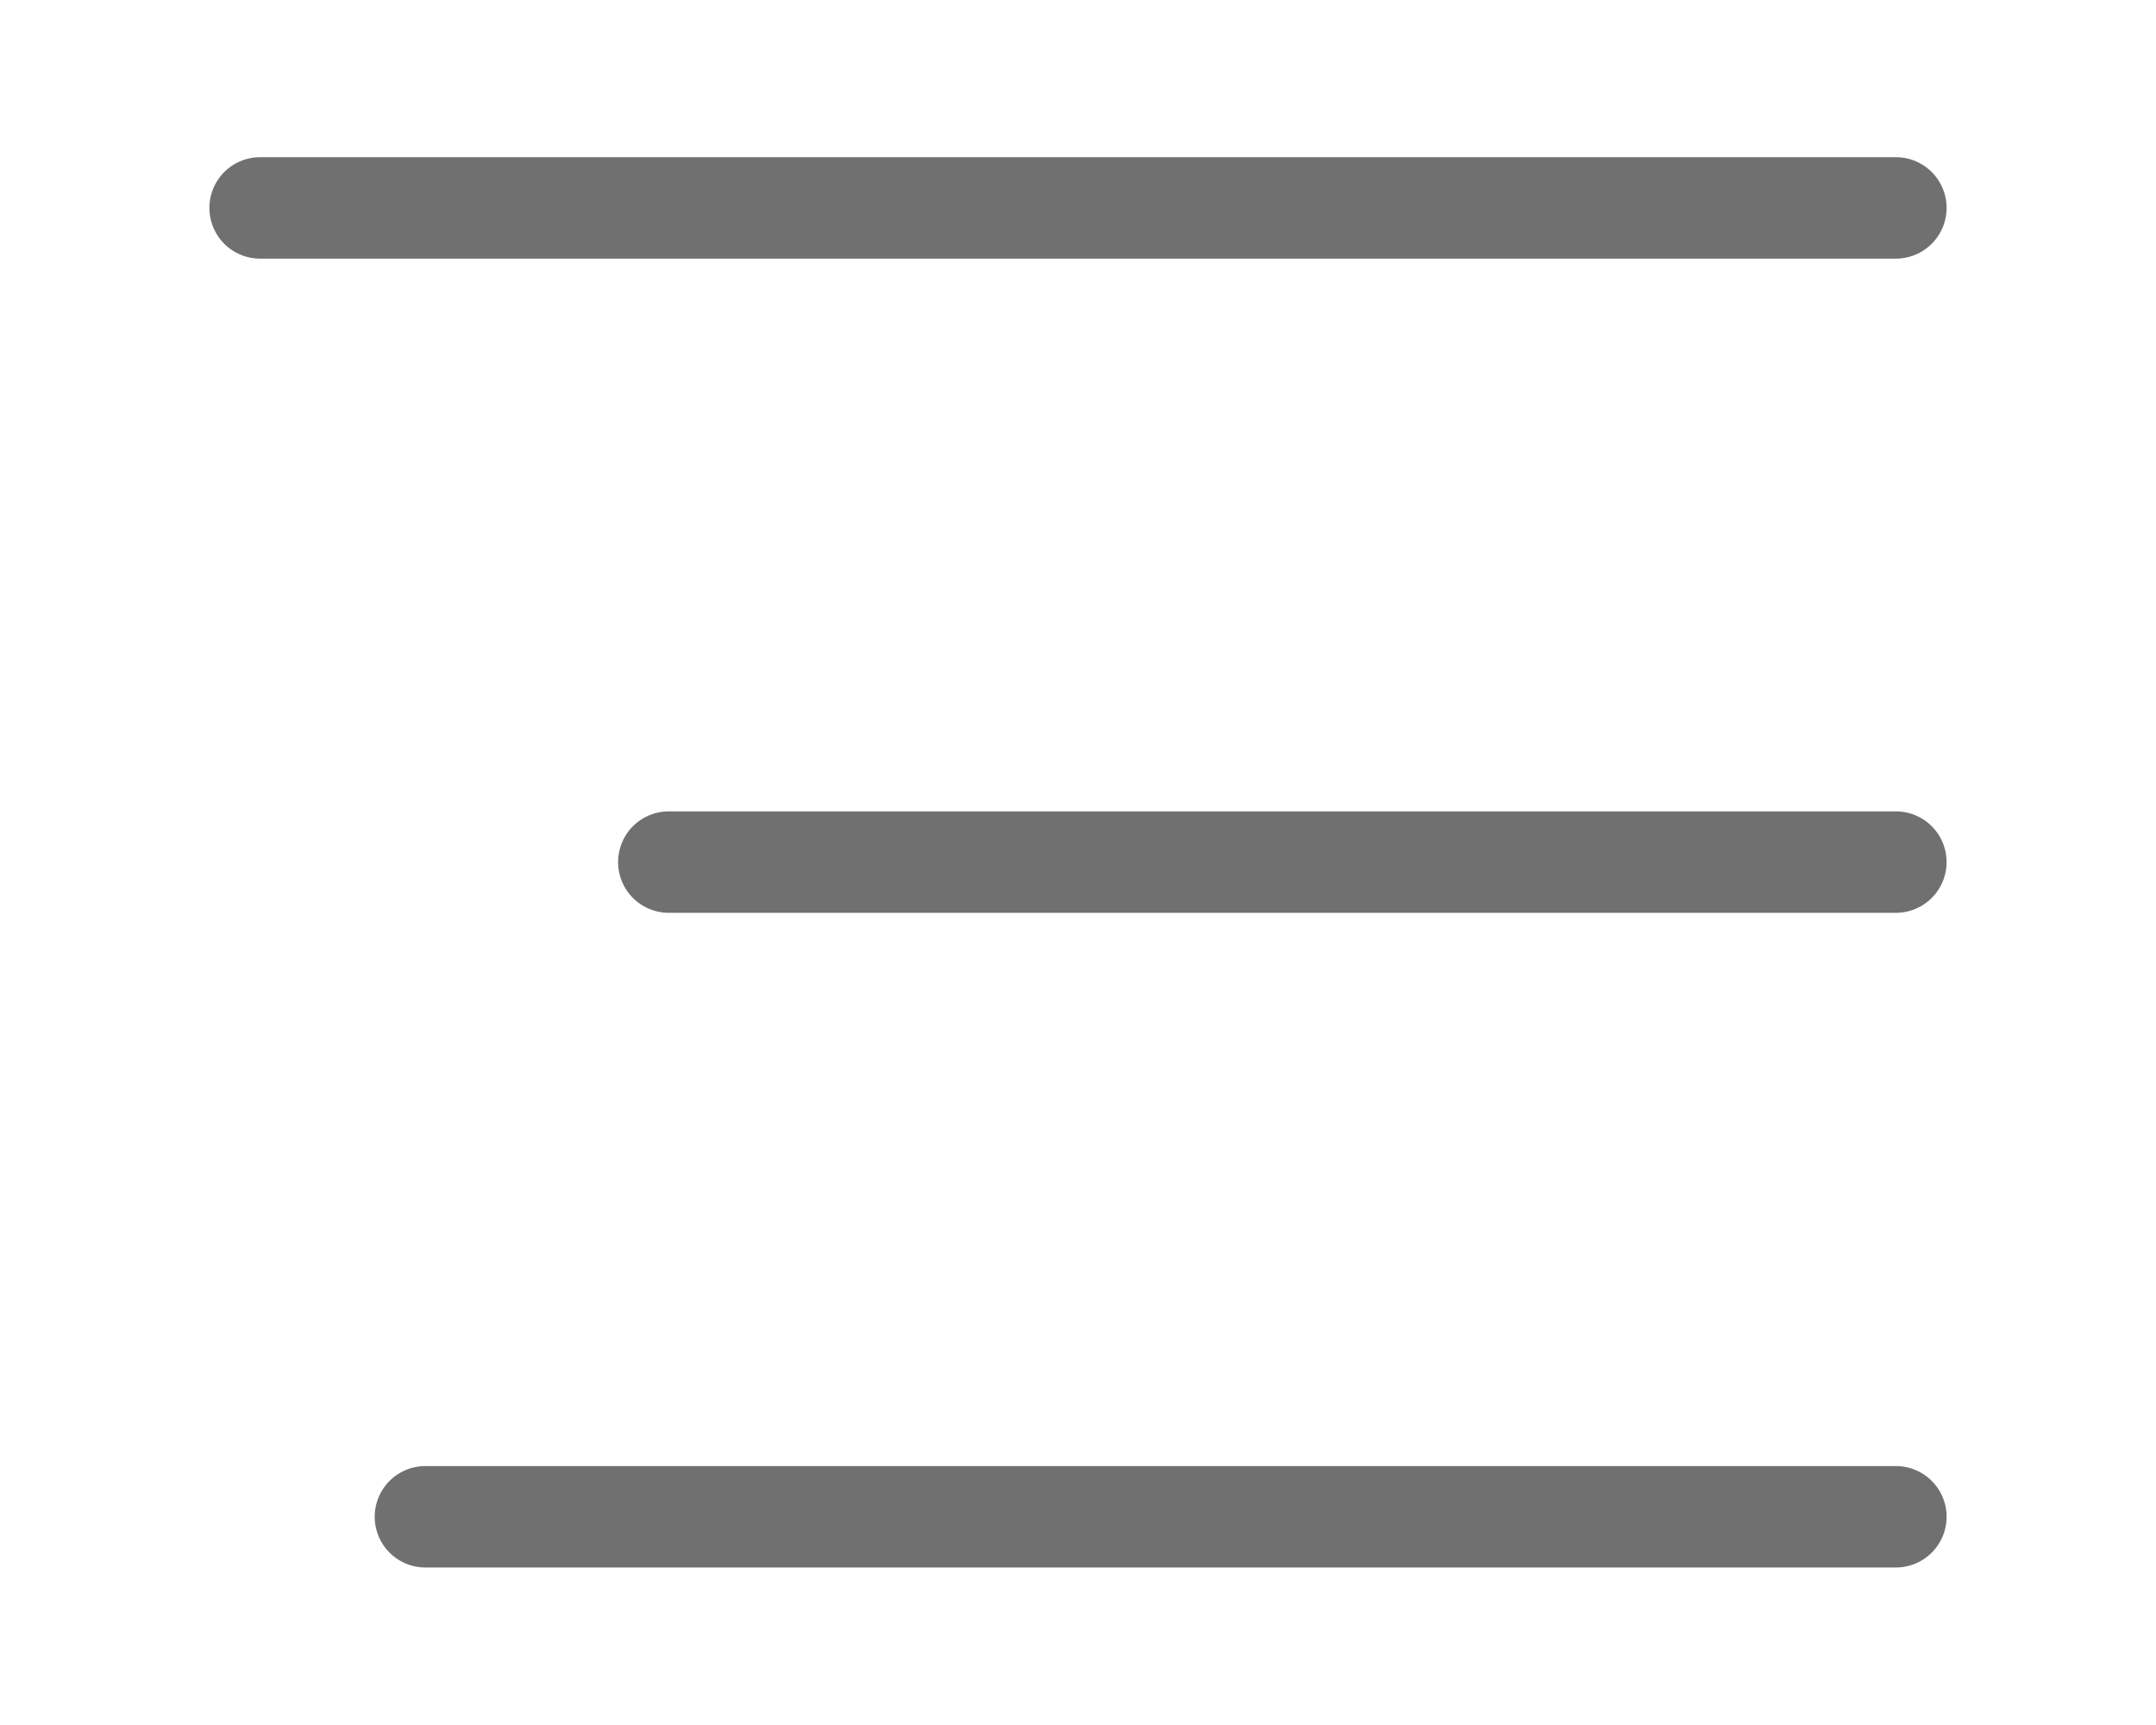 <svg id="Layer_1" data-name="Layer 1" xmlns="http://www.w3.org/2000/svg" viewBox="0 0 42.52 34.02"><defs><style>.cls-1{fill:#717070;}</style></defs><title>burger_icon</title><g id="Group_167" data-name="Group 167"><g id="Menu_Bar" data-name="Menu Bar"><g id="Line"><path class="cls-1" d="M37.39,5.1H5.13a1,1,0,0,1,0-2H37.39a1,1,0,1,1,0,2Z"/></g><g id="Line_Copy" data-name="Line Copy"><path class="cls-1" d="M37.39,18H13.19a1,1,0,0,1,0-2h24.2a1,1,0,0,1,0,2Z"/></g><g id="Line_Copy_2" data-name="Line Copy 2"><path class="cls-1" d="M37.39,30.91h-29a1,1,0,1,1,0-2h29a1,1,0,0,1,0,2Z"/></g></g></g></svg>
